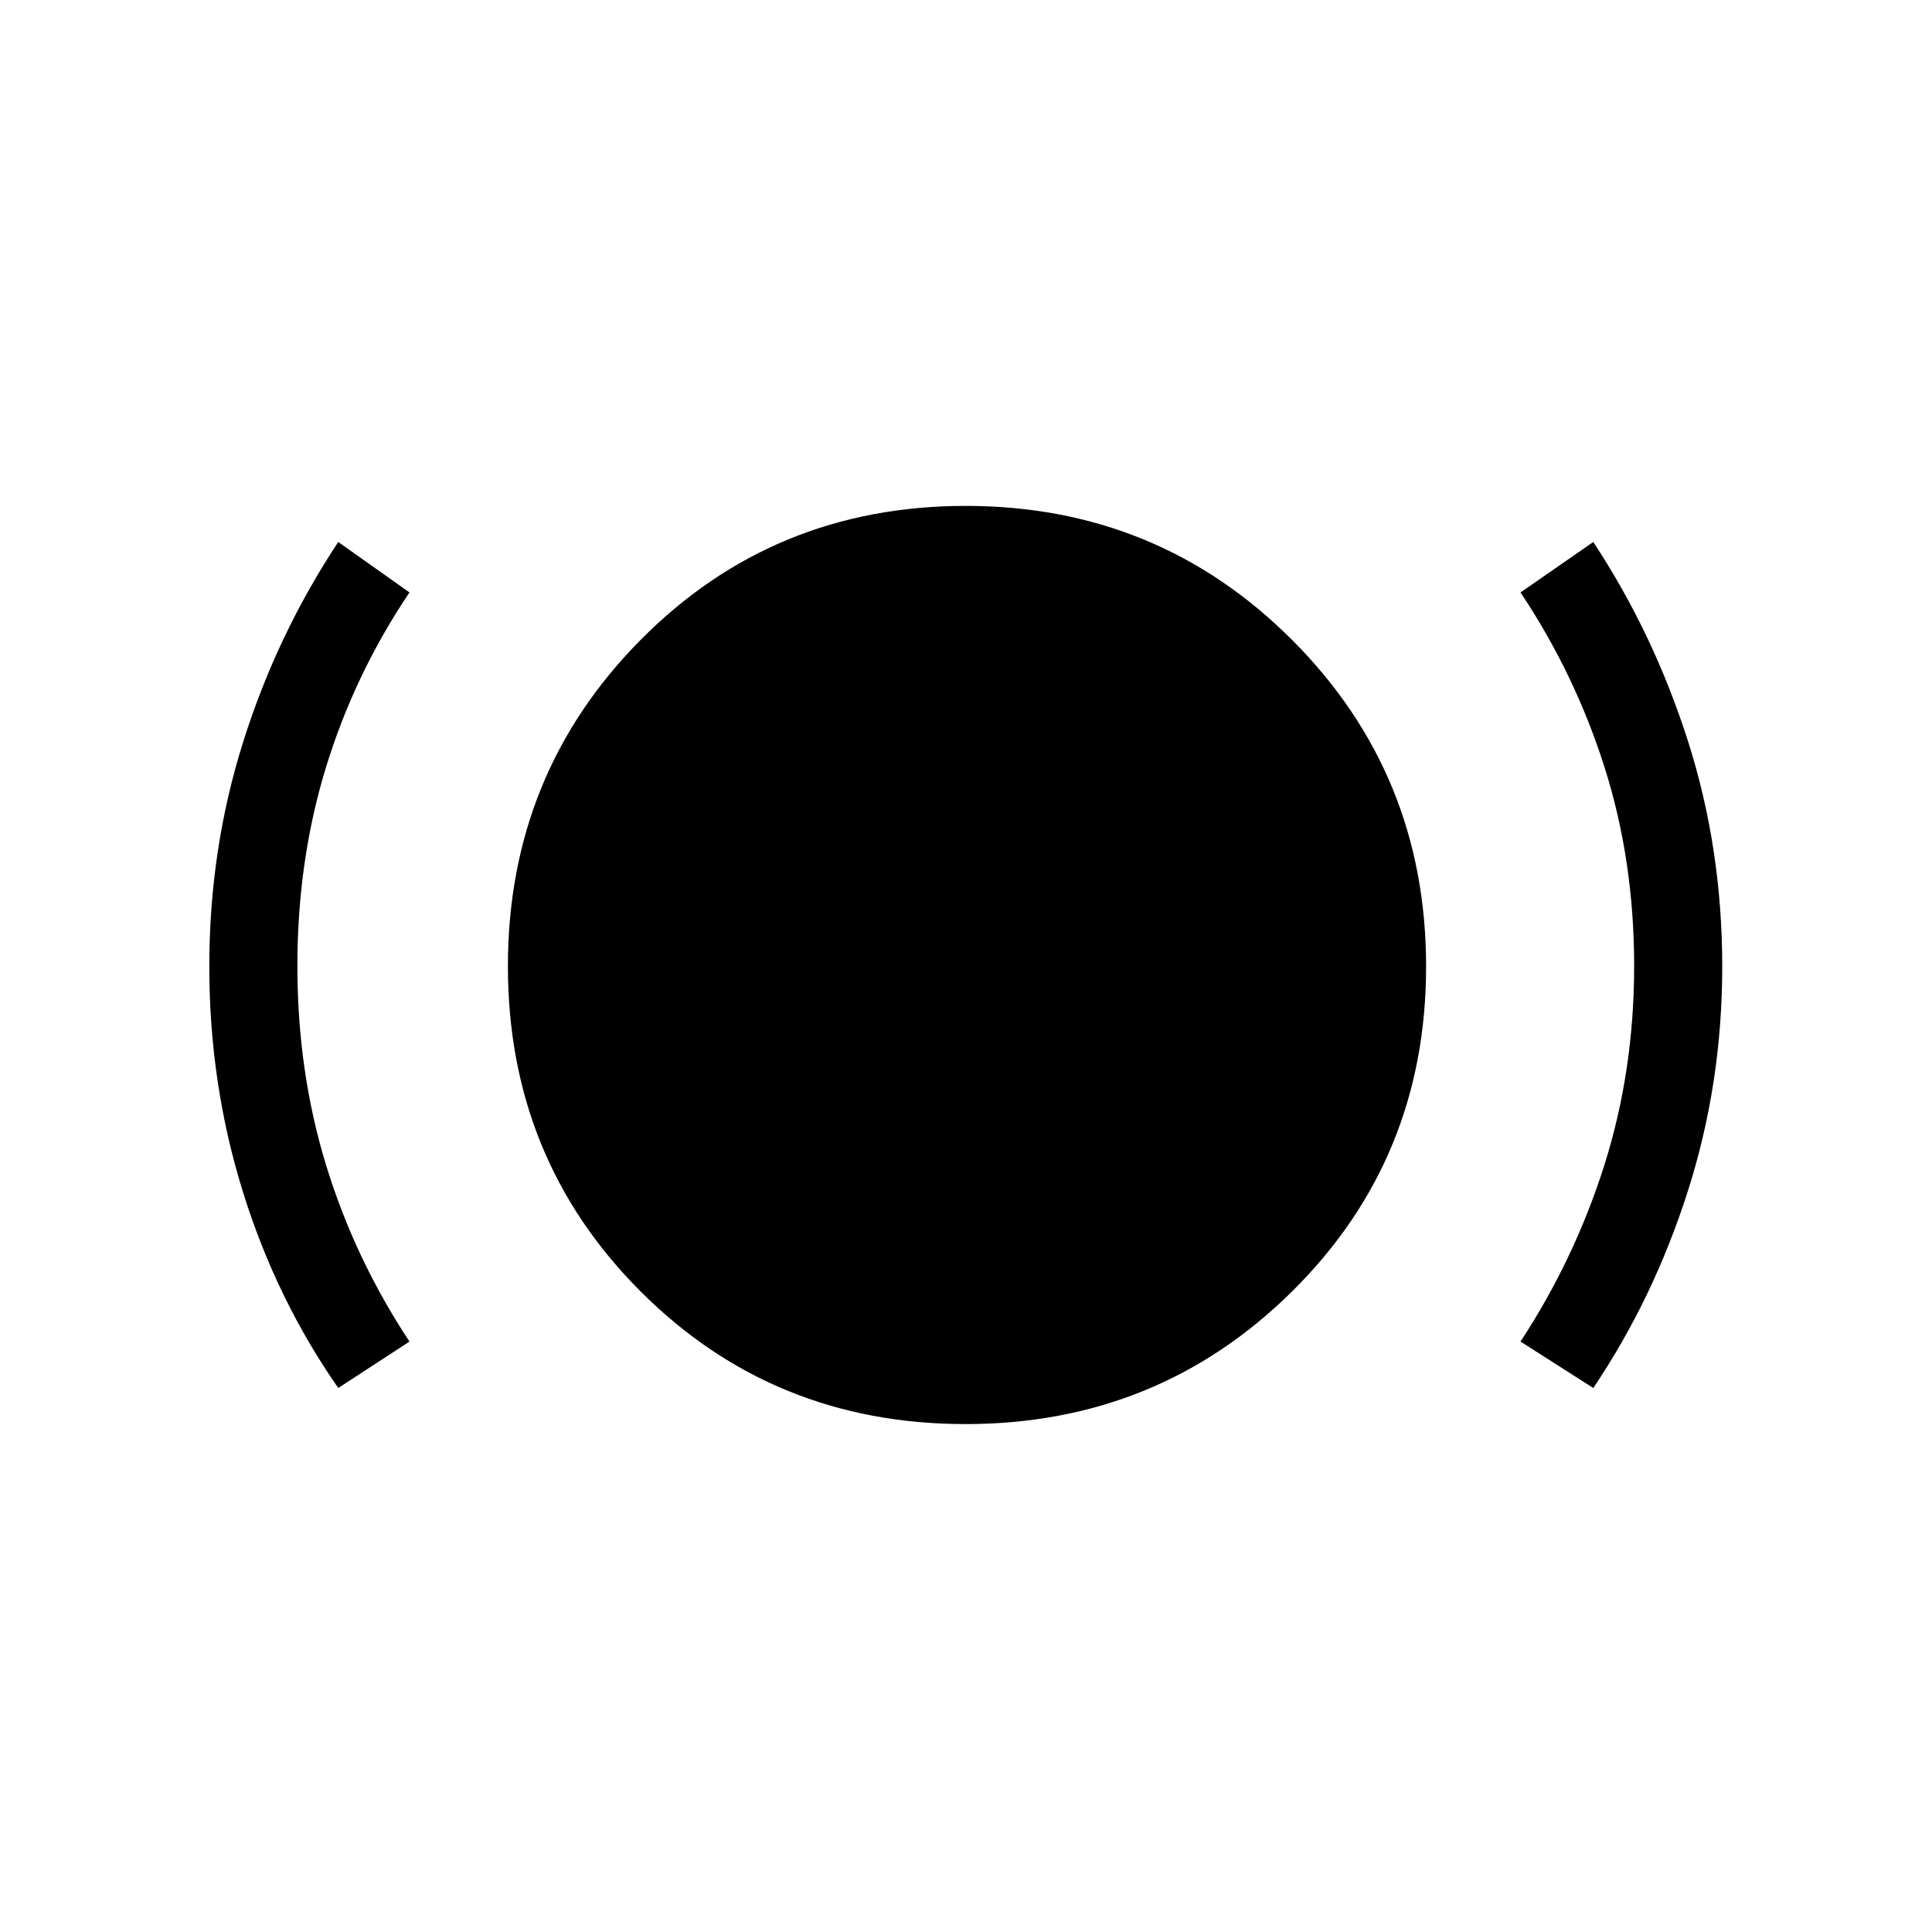 <svg xmlns="http://www.w3.org/2000/svg" height="48" viewBox="0 -960 960 960" width="48"><path d="M168.08-270.31q-30.93-44.38-47.5-97.86Q104-421.65 104-479.73q0-58.35 16.87-111.76 16.87-53.42 47.21-99.2l35.38 25.07q-27.23 40.47-41.46 86.81-14.23 46.35-14.23 98.76 0 52.41 14.23 98.92 14.23 46.51 41.46 87.75l-35.38 23.07Zm311.68 17.93q-95.61 0-161.49-65.95-65.89-65.94-65.89-161.55 0-95.61 65.95-162.17 65.94-66.57 161.55-66.57 95.61 0 162.17 66.62 66.57 66.62 66.57 162.24 0 95.61-66.62 161.49-66.62 65.89-162.24 65.89Zm311.93-17.93-36.15-23.07q27-41.24 41.73-87.93Q812-428 812-480.05q0-52.41-14.73-98.76-14.73-46.34-41.73-86.81l36.15-25.07q29.93 45.38 47 98.76 17.08 53.37 17.08 112.22 0 58.06-17.08 111.54-17.07 53.48-47 97.86Z"/></svg>